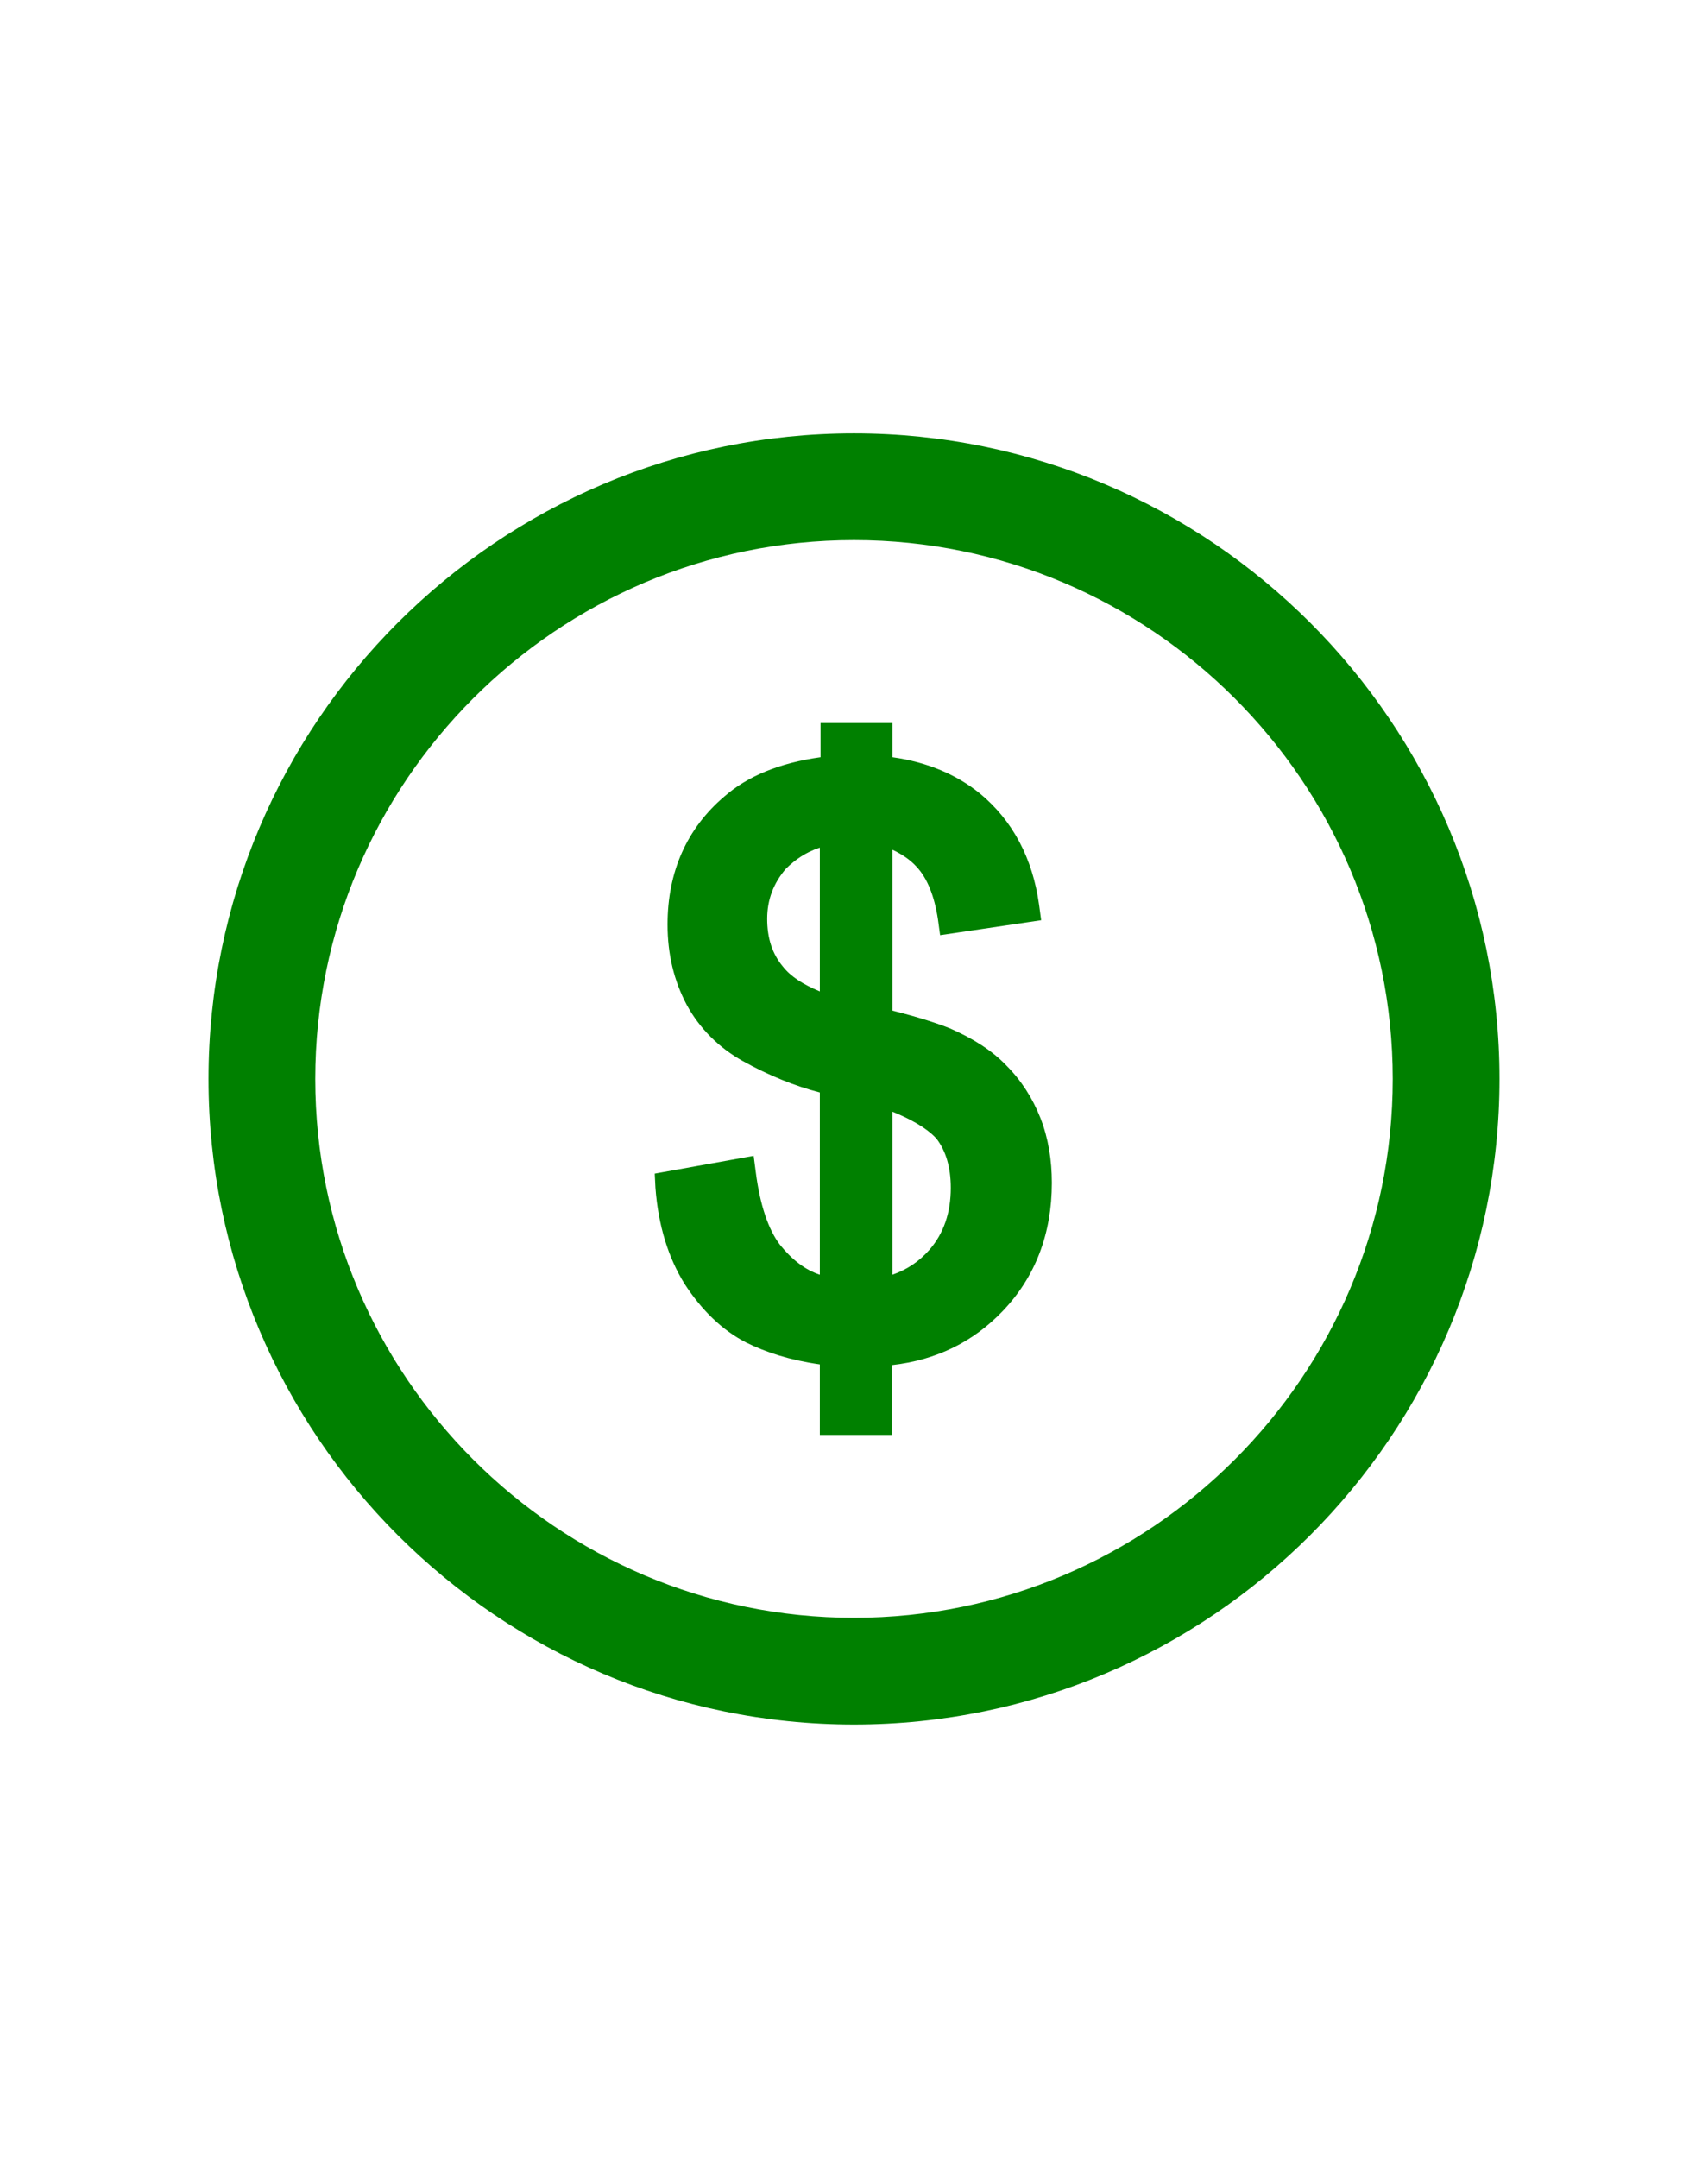 <?xml version="1.0" encoding="utf-8"?>
<!-- Generator: Adobe Illustrator 24.0.2, SVG Export Plug-In . SVG Version: 6.00 Build 0)  -->
<svg version="1.1" id="Слой_1" xmlns="http://www.w3.org/2000/svg" xmlns:xlink="http://www.w3.org/1999/xlink" x="0px" y="0px"
	 viewBox="0 0 24 24" style="enable-background:new 0 0 24 24;" xml:space="preserve" width="19">
<style type="text/css">
	.st_{
		fill: #008000;
	}

</style>
<path class="st_" d="M12,21.07C7,21.07,2.93,17,2.93,12C2.93,7,7,2.93,12,2.93S21.07,7,21.07,12C21.07,17,17,21.07,12,21.07z M12,4.43
	c-4.17,0-7.57,3.4-7.57,7.57c0,4.17,3.4,7.57,7.57,7.57s7.57-3.4,7.57-7.57C19.57,7.83,16.17,4.43,12,4.43z"/>
<path class="st_" d="M14.62,12.55c-0.11-0.28-0.27-0.53-0.48-0.74c-0.2-0.21-0.47-0.38-0.79-0.52c-0.15-0.06-0.41-0.15-0.81-0.25V8.78
	c0.13,0.06,0.25,0.14,0.34,0.24c0.15,0.16,0.25,0.41,0.3,0.74l0.03,0.22l1.42-0.21l-0.03-0.22c-0.09-0.65-0.37-1.18-0.83-1.56
	c-0.32-0.26-0.73-0.44-1.23-0.51V7h-1.01v0.48c-0.58,0.08-1.03,0.27-1.35,0.55C9.65,8.48,9.38,9.09,9.38,9.83
	c0,0.42,0.09,0.79,0.27,1.13c0.18,0.33,0.45,0.6,0.79,0.79c0.36,0.2,0.73,0.35,1.08,0.44v2.56c-0.21-0.07-0.39-0.21-0.56-0.42
	c-0.16-0.21-0.28-0.55-0.34-1.02l-0.03-0.23L9.2,13.33l0.01,0.2c0.04,0.53,0.18,0.98,0.41,1.35c0.24,0.37,0.53,0.65,0.86,0.82
	c0.28,0.14,0.62,0.25,1.04,0.31V17h1.01v-0.98c0.63-0.07,1.15-0.33,1.56-0.76c0.46-0.48,0.69-1.09,0.69-1.8
	C14.78,13.14,14.73,12.83,14.62,12.55z M13.36,13.53c0,0.35-0.1,0.64-0.3,0.87c-0.15,0.17-0.32,0.28-0.52,0.35v-2.29
	c0.37,0.15,0.54,0.29,0.62,0.38C13.29,13.01,13.36,13.24,13.36,13.53z M11.52,8.75v2.02c-0.24-0.1-0.41-0.21-0.52-0.35
	c-0.15-0.18-0.22-0.4-0.22-0.67c0-0.27,0.09-0.5,0.26-0.7C11.17,8.92,11.33,8.81,11.52,8.75z"/>
</svg>
